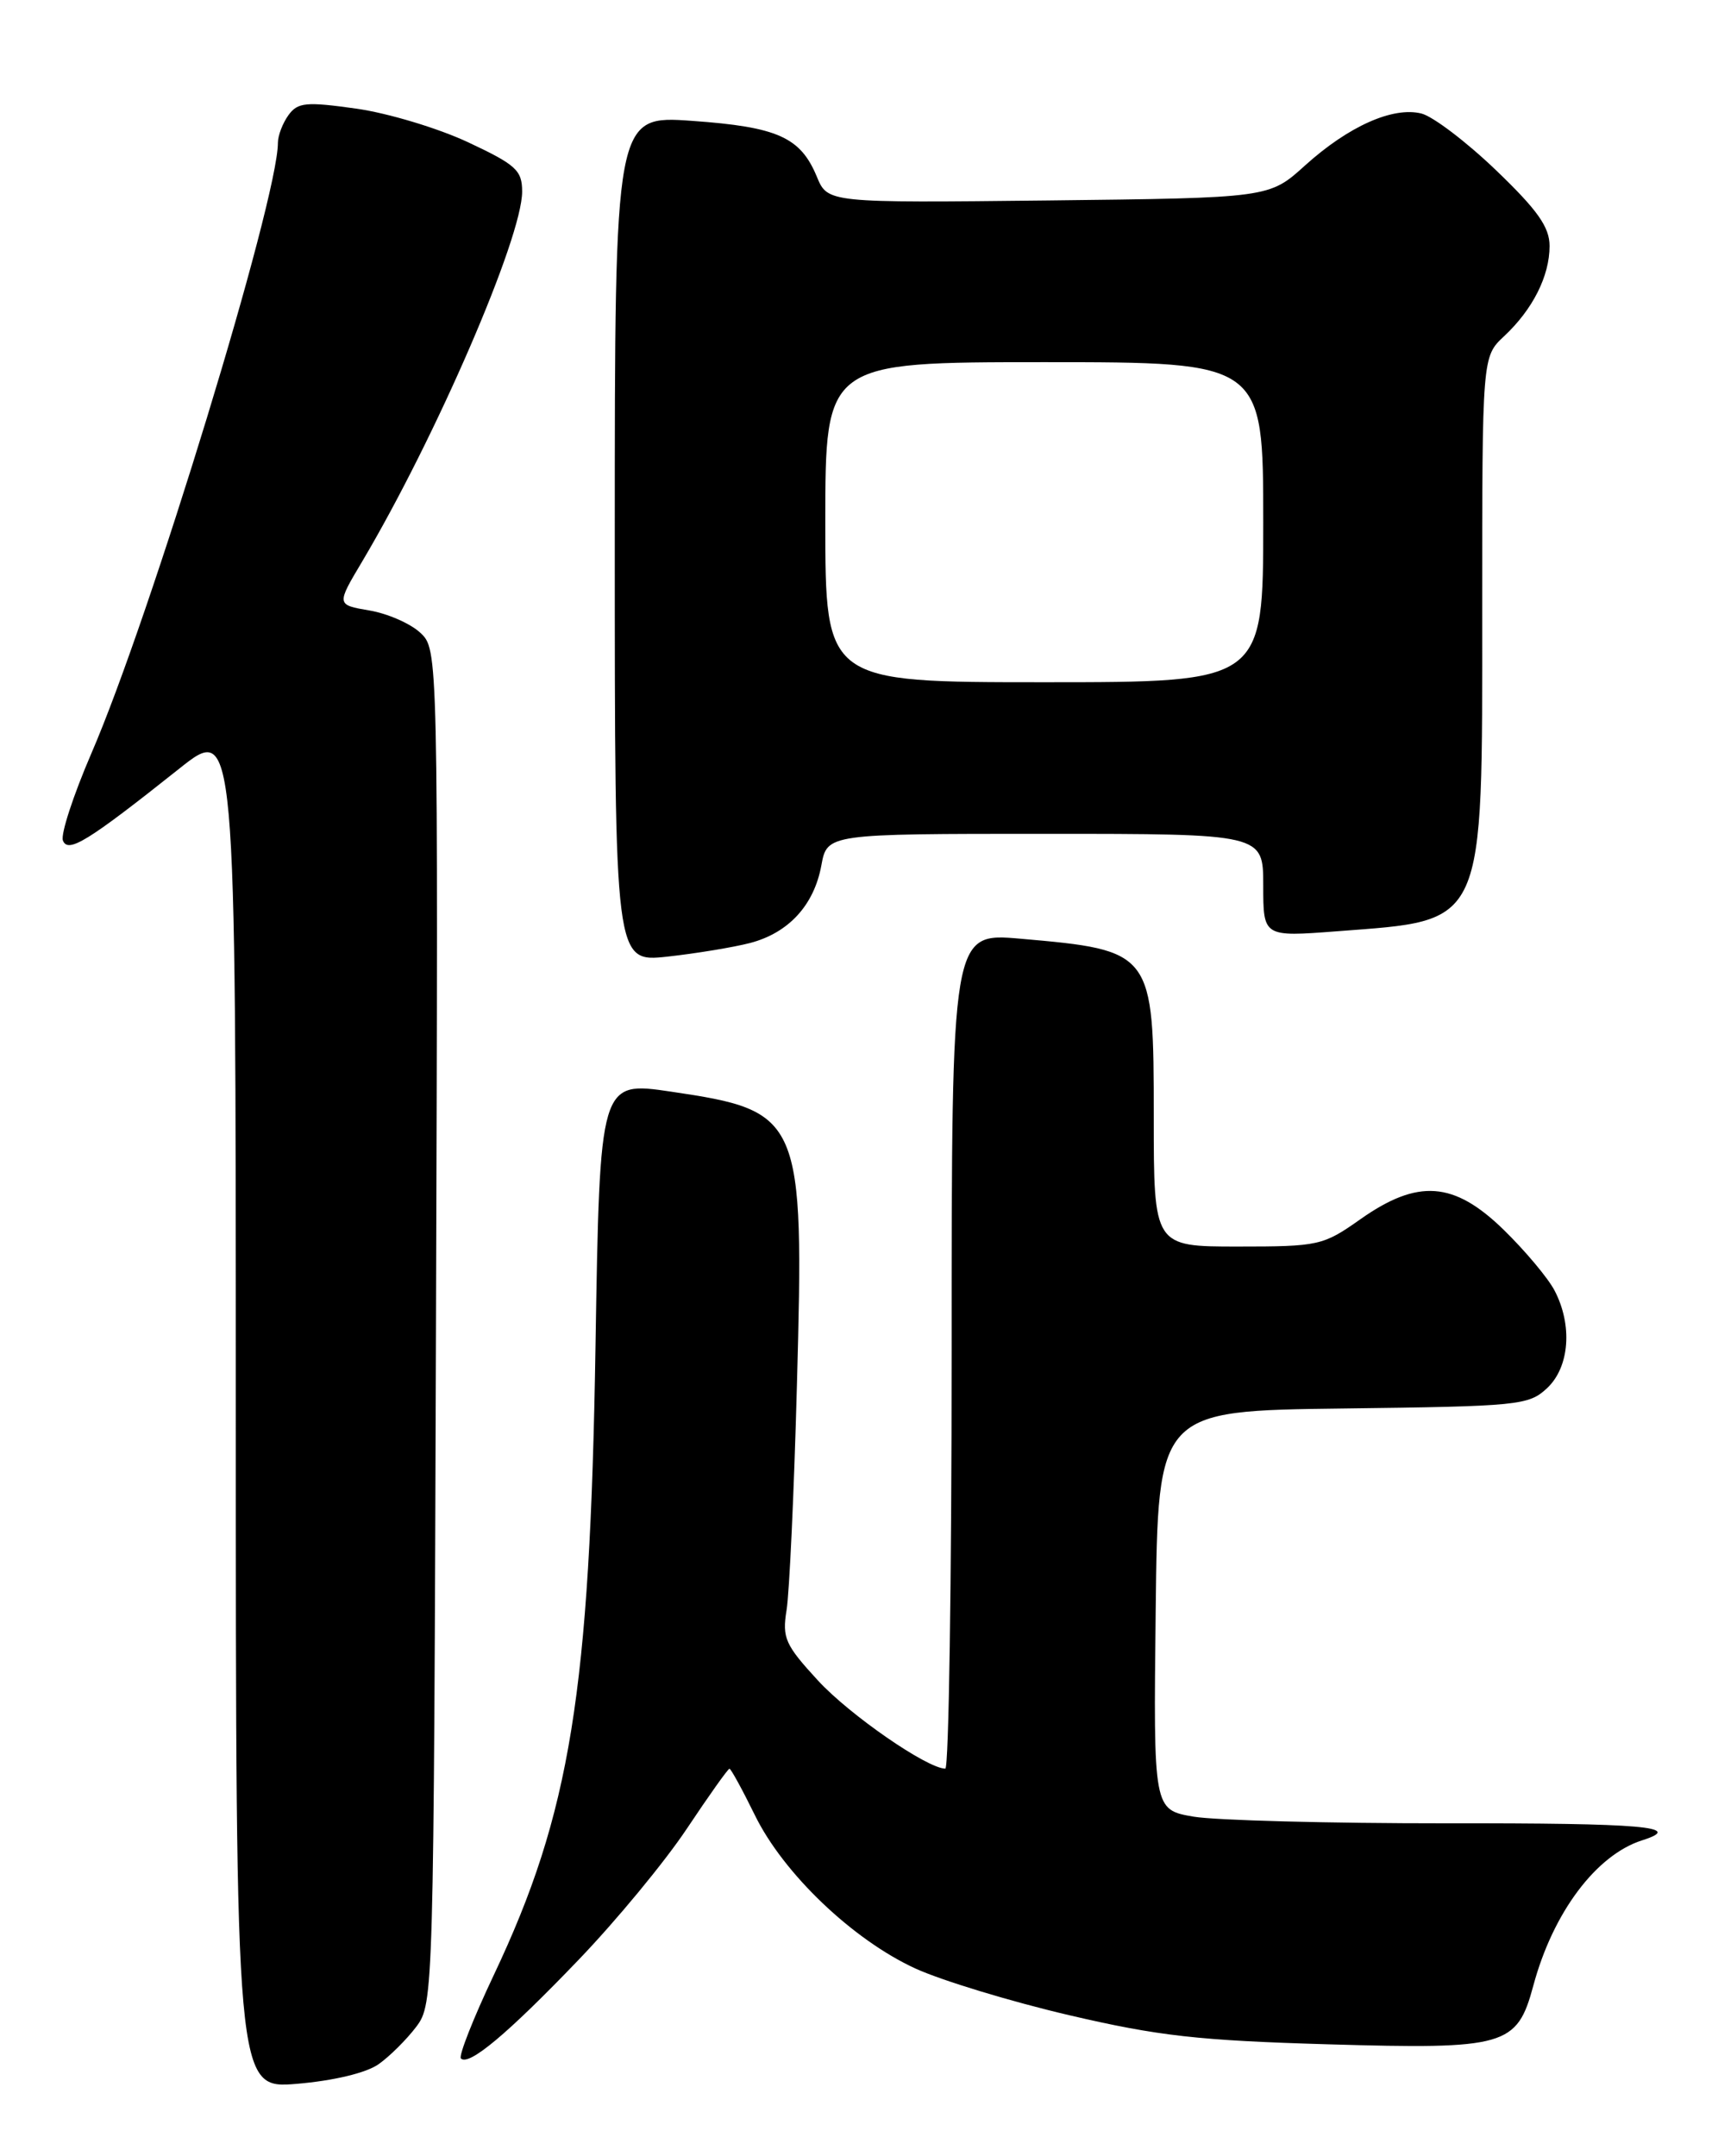 <?xml version="1.0" encoding="UTF-8" standalone="no"?>
<!DOCTYPE svg PUBLIC "-//W3C//DTD SVG 1.1//EN" "http://www.w3.org/Graphics/SVG/1.1/DTD/svg11.dtd" >
<svg xmlns="http://www.w3.org/2000/svg" xmlns:xlink="http://www.w3.org/1999/xlink" version="1.1" viewBox="0 0 204 256">
 <g >
 <path fill="currentColor"
d=" M 44.94 245.09 C 46.28 244.15 48.30 242.13 49.44 240.62 C 51.48 237.89 51.50 236.89 51.77 157.48 C 52.03 77.11 52.03 77.11 49.90 75.12 C 48.73 74.03 46.01 72.84 43.86 72.48 C 39.94 71.81 39.94 71.81 43.01 66.66 C 51.75 51.93 62.00 28.24 62.00 22.75 C 62.00 20.22 61.28 19.56 55.56 16.88 C 52.01 15.22 46.06 13.43 42.32 12.90 C 36.35 12.06 35.36 12.15 34.26 13.66 C 33.57 14.61 33.00 16.09 33.00 16.95 C 33.00 23.71 17.85 73.28 10.84 89.47 C 8.71 94.41 7.19 99.05 7.47 99.79 C 8.07 101.35 10.43 99.89 21.25 91.29 C 28.00 85.91 28.00 85.91 28.00 166.96 C 28.00 248.01 28.00 248.01 35.25 247.41 C 39.62 247.04 43.47 246.12 44.94 245.09 Z  M 68.69 232.70 C 73.18 228.03 78.97 221.01 81.57 217.10 C 84.17 213.20 86.44 210.00 86.62 210.00 C 86.79 210.00 88.15 212.48 89.64 215.52 C 93.03 222.45 101.28 230.32 108.70 233.72 C 111.83 235.15 120.05 237.65 126.95 239.26 C 137.57 241.74 142.31 242.27 157.74 242.72 C 178.80 243.33 180.13 242.95 182.07 235.76 C 184.40 227.08 189.53 220.24 194.99 218.50 C 200.10 216.88 195.19 216.45 171.75 216.48 C 157.86 216.49 144.35 216.13 141.73 215.69 C 136.96 214.87 136.96 214.87 137.23 191.19 C 137.50 167.50 137.50 167.50 159.46 167.23 C 180.37 166.97 181.52 166.86 183.71 164.81 C 186.38 162.30 186.75 157.33 184.58 153.20 C 183.80 151.72 181.09 148.49 178.56 146.02 C 172.64 140.25 168.37 139.94 161.52 144.77 C 157.10 147.89 156.59 148.00 146.97 148.00 C 137.00 148.00 137.00 148.00 137.00 132.57 C 137.00 112.96 136.90 112.83 121.15 111.45 C 113.00 110.74 113.00 110.74 113.00 160.37 C 113.00 187.67 112.66 210.00 112.25 209.99 C 110.07 209.96 100.90 203.62 97.13 199.53 C 93.23 195.29 92.86 194.47 93.40 191.16 C 93.73 189.15 94.29 177.11 94.63 164.41 C 95.50 132.62 95.19 131.90 79.68 129.61 C 71.22 128.36 71.22 128.36 70.71 159.93 C 70.05 200.93 67.72 215.30 58.65 234.46 C 56.20 239.63 54.44 244.10 54.73 244.40 C 55.67 245.33 60.26 241.49 68.69 232.70 Z  M 89.07 111.96 C 93.64 110.76 96.66 107.48 97.53 102.75 C 98.22 99.00 98.22 99.00 124.11 99.00 C 150.00 99.00 150.00 99.00 150.00 105.12 C 150.00 111.24 150.00 111.24 158.75 110.57 C 176.55 109.20 176.00 110.43 176.00 72.27 C 176.00 42.35 176.00 42.35 178.60 39.92 C 182.00 36.74 184.00 32.78 184.00 29.21 C 184.00 26.96 182.58 24.95 177.64 20.21 C 174.15 16.86 170.16 13.83 168.79 13.48 C 165.40 12.63 160.12 14.99 154.96 19.65 C 150.71 23.50 150.71 23.50 124.49 23.80 C 98.28 24.09 98.28 24.09 96.99 20.97 C 95.05 16.29 92.33 15.07 82.18 14.35 C 73.00 13.70 73.00 13.70 73.00 63.98 C 73.00 114.26 73.00 114.26 79.25 113.58 C 82.69 113.20 87.10 112.47 89.07 111.96 Z  M 98.00 62.00 C 98.00 43.00 98.00 43.00 124.00 43.00 C 150.00 43.00 150.00 43.00 150.00 62.00 C 150.00 81.00 150.00 81.00 124.00 81.00 C 98.00 81.00 98.00 81.00 98.00 62.00 Z "/>
</g>
</svg>